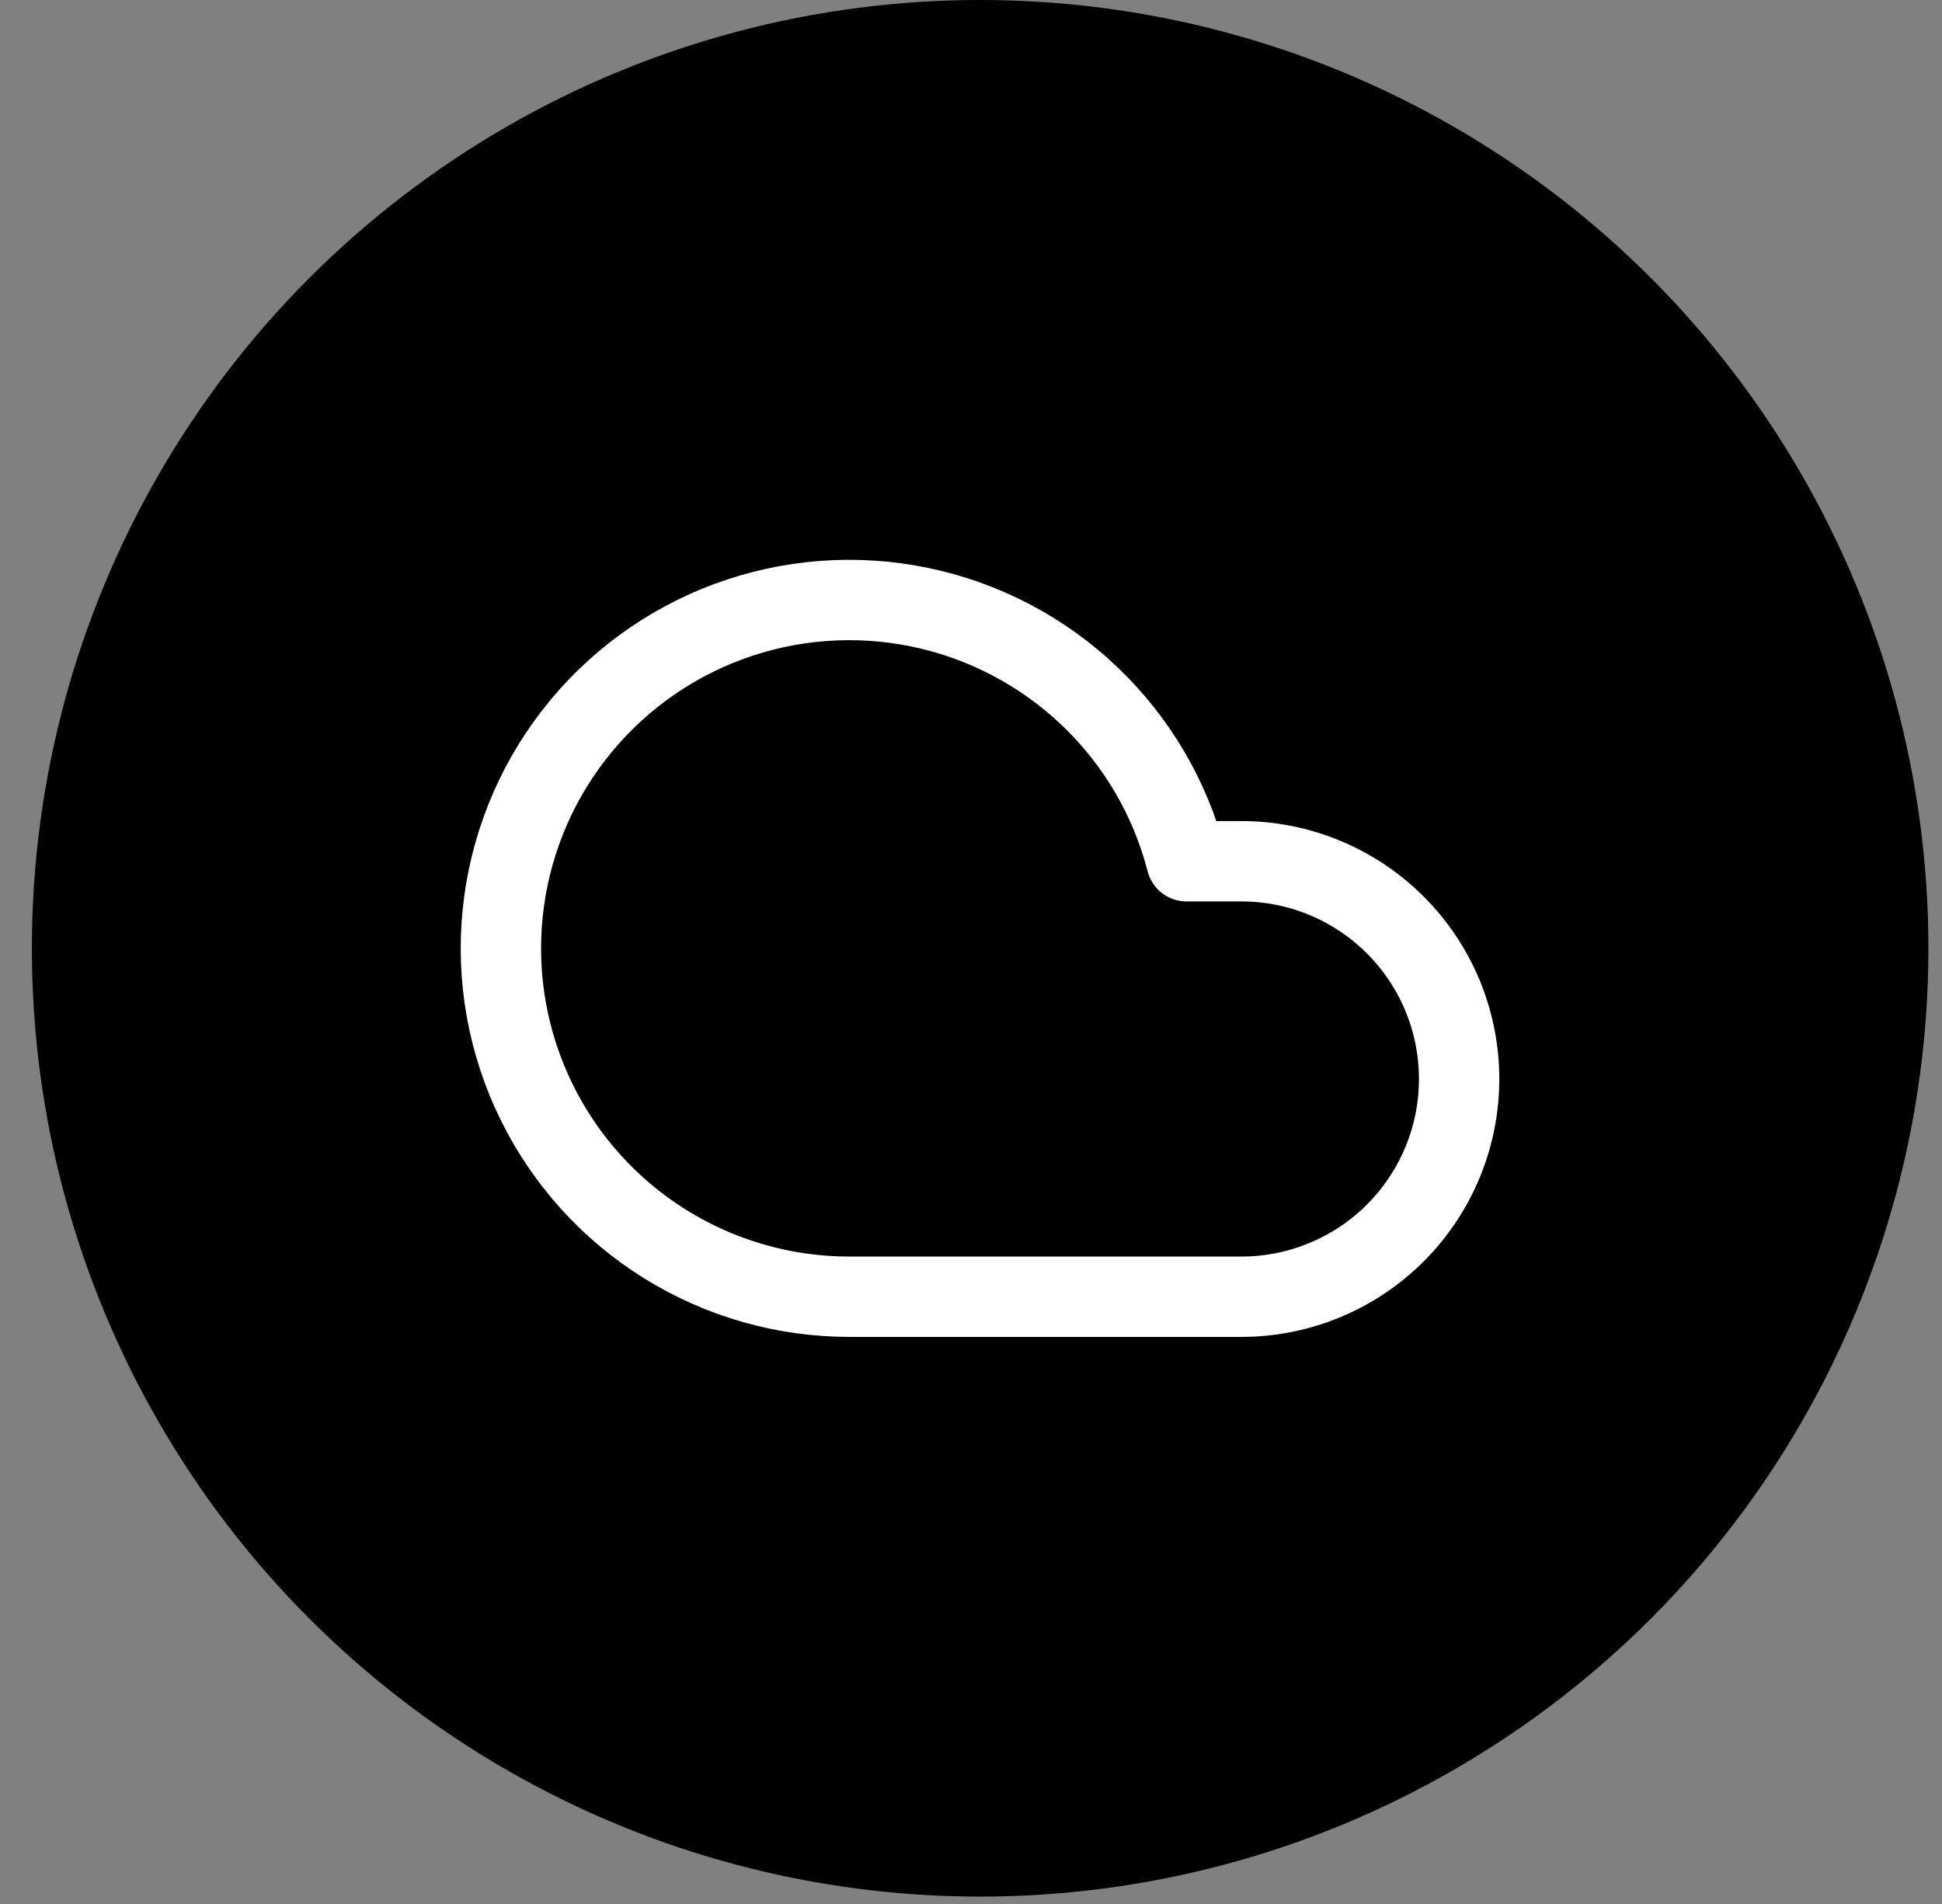 <svg width="51" height="50" viewBox="0 0 51 50" fill="none" xmlns="http://www.w3.org/2000/svg">
<rect x="0" y="0" width="51" height="50" fill="#808080" stroke="none"/>
<circle cx="25.74" cy="24.903" r="23.848" fill="black" stroke="black" stroke-width="2.11"/>
<g clip-path="url(#clip0)">
<path d="M32.601 22.617H31.16C30.733 20.96 29.849 19.456 28.609 18.277C27.369 17.097 25.823 16.289 24.147 15.944C22.471 15.599 20.732 15.731 19.127 16.325C17.522 16.919 16.116 17.951 15.068 19.305C14.021 20.658 13.374 22.278 13.201 23.981C13.028 25.683 13.336 27.4 14.091 28.936C14.845 30.473 16.015 31.766 17.468 32.671C18.921 33.575 20.598 34.054 22.309 34.053H32.601C34.118 34.053 35.572 33.45 36.644 32.378C37.717 31.306 38.319 29.851 38.319 28.335C38.319 26.818 37.717 25.364 36.644 24.292C35.572 23.22 34.118 22.617 32.601 22.617Z" fill="black" stroke="white" stroke-width="2.11" stroke-linecap="round" stroke-linejoin="round"/>
</g>
<defs>
<clipPath id="clip0">
<rect width="27.445" height="27.445" fill="white" transform="translate(12.018 11.182)"/>
</clipPath>
</defs>
</svg>
